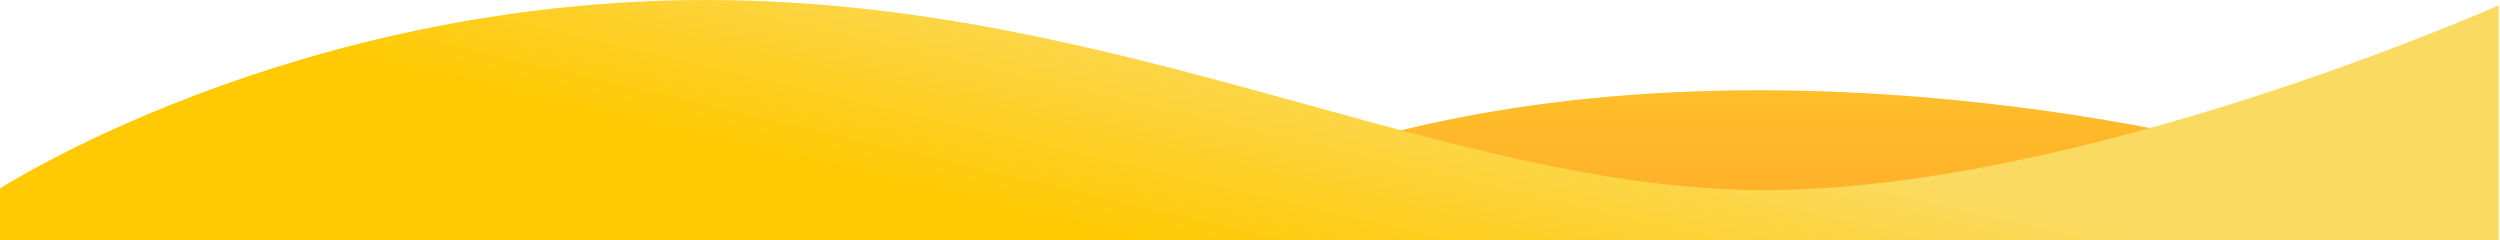 <svg xmlns="http://www.w3.org/2000/svg" width="1551" height="149" viewBox="0 0 1551 149"><defs><linearGradient id="a" x1="1006.5" x2="1006.5" y1="1611.23" y2="1696.27" gradientUnits="userSpaceOnUse"><stop offset="0" stop-color="#ffbe2a"/><stop offset="1" stop-color="#ffac2a"/></linearGradient><linearGradient id="b" x1="810.3" x2="776.52" y1="1574.71" y2="1719.3" gradientUnits="userSpaceOnUse"><stop offset="0" stop-color="#fbda61"/><stop offset="1" stop-color="#ffc903"/></linearGradient></defs><path fill="url(#a)" d="M1403.04 1647.68s-311.48-87.03-581.82 0c-270.33 87.04-162.9 36.88-253.76 41.26-90.86 4.38 37.7 3.26 359.07 3.26h547.44z" transform="translate(-1 -1553)"/><path fill="url(#b)" d="M1 1669.98S182.08 1553 439.48 1553s459.13 117.93 656.55 117.93c197.43 0 455.2-114.63 455.2-114.63V1702H1z" transform="translate(-1 -1553)"/></svg>